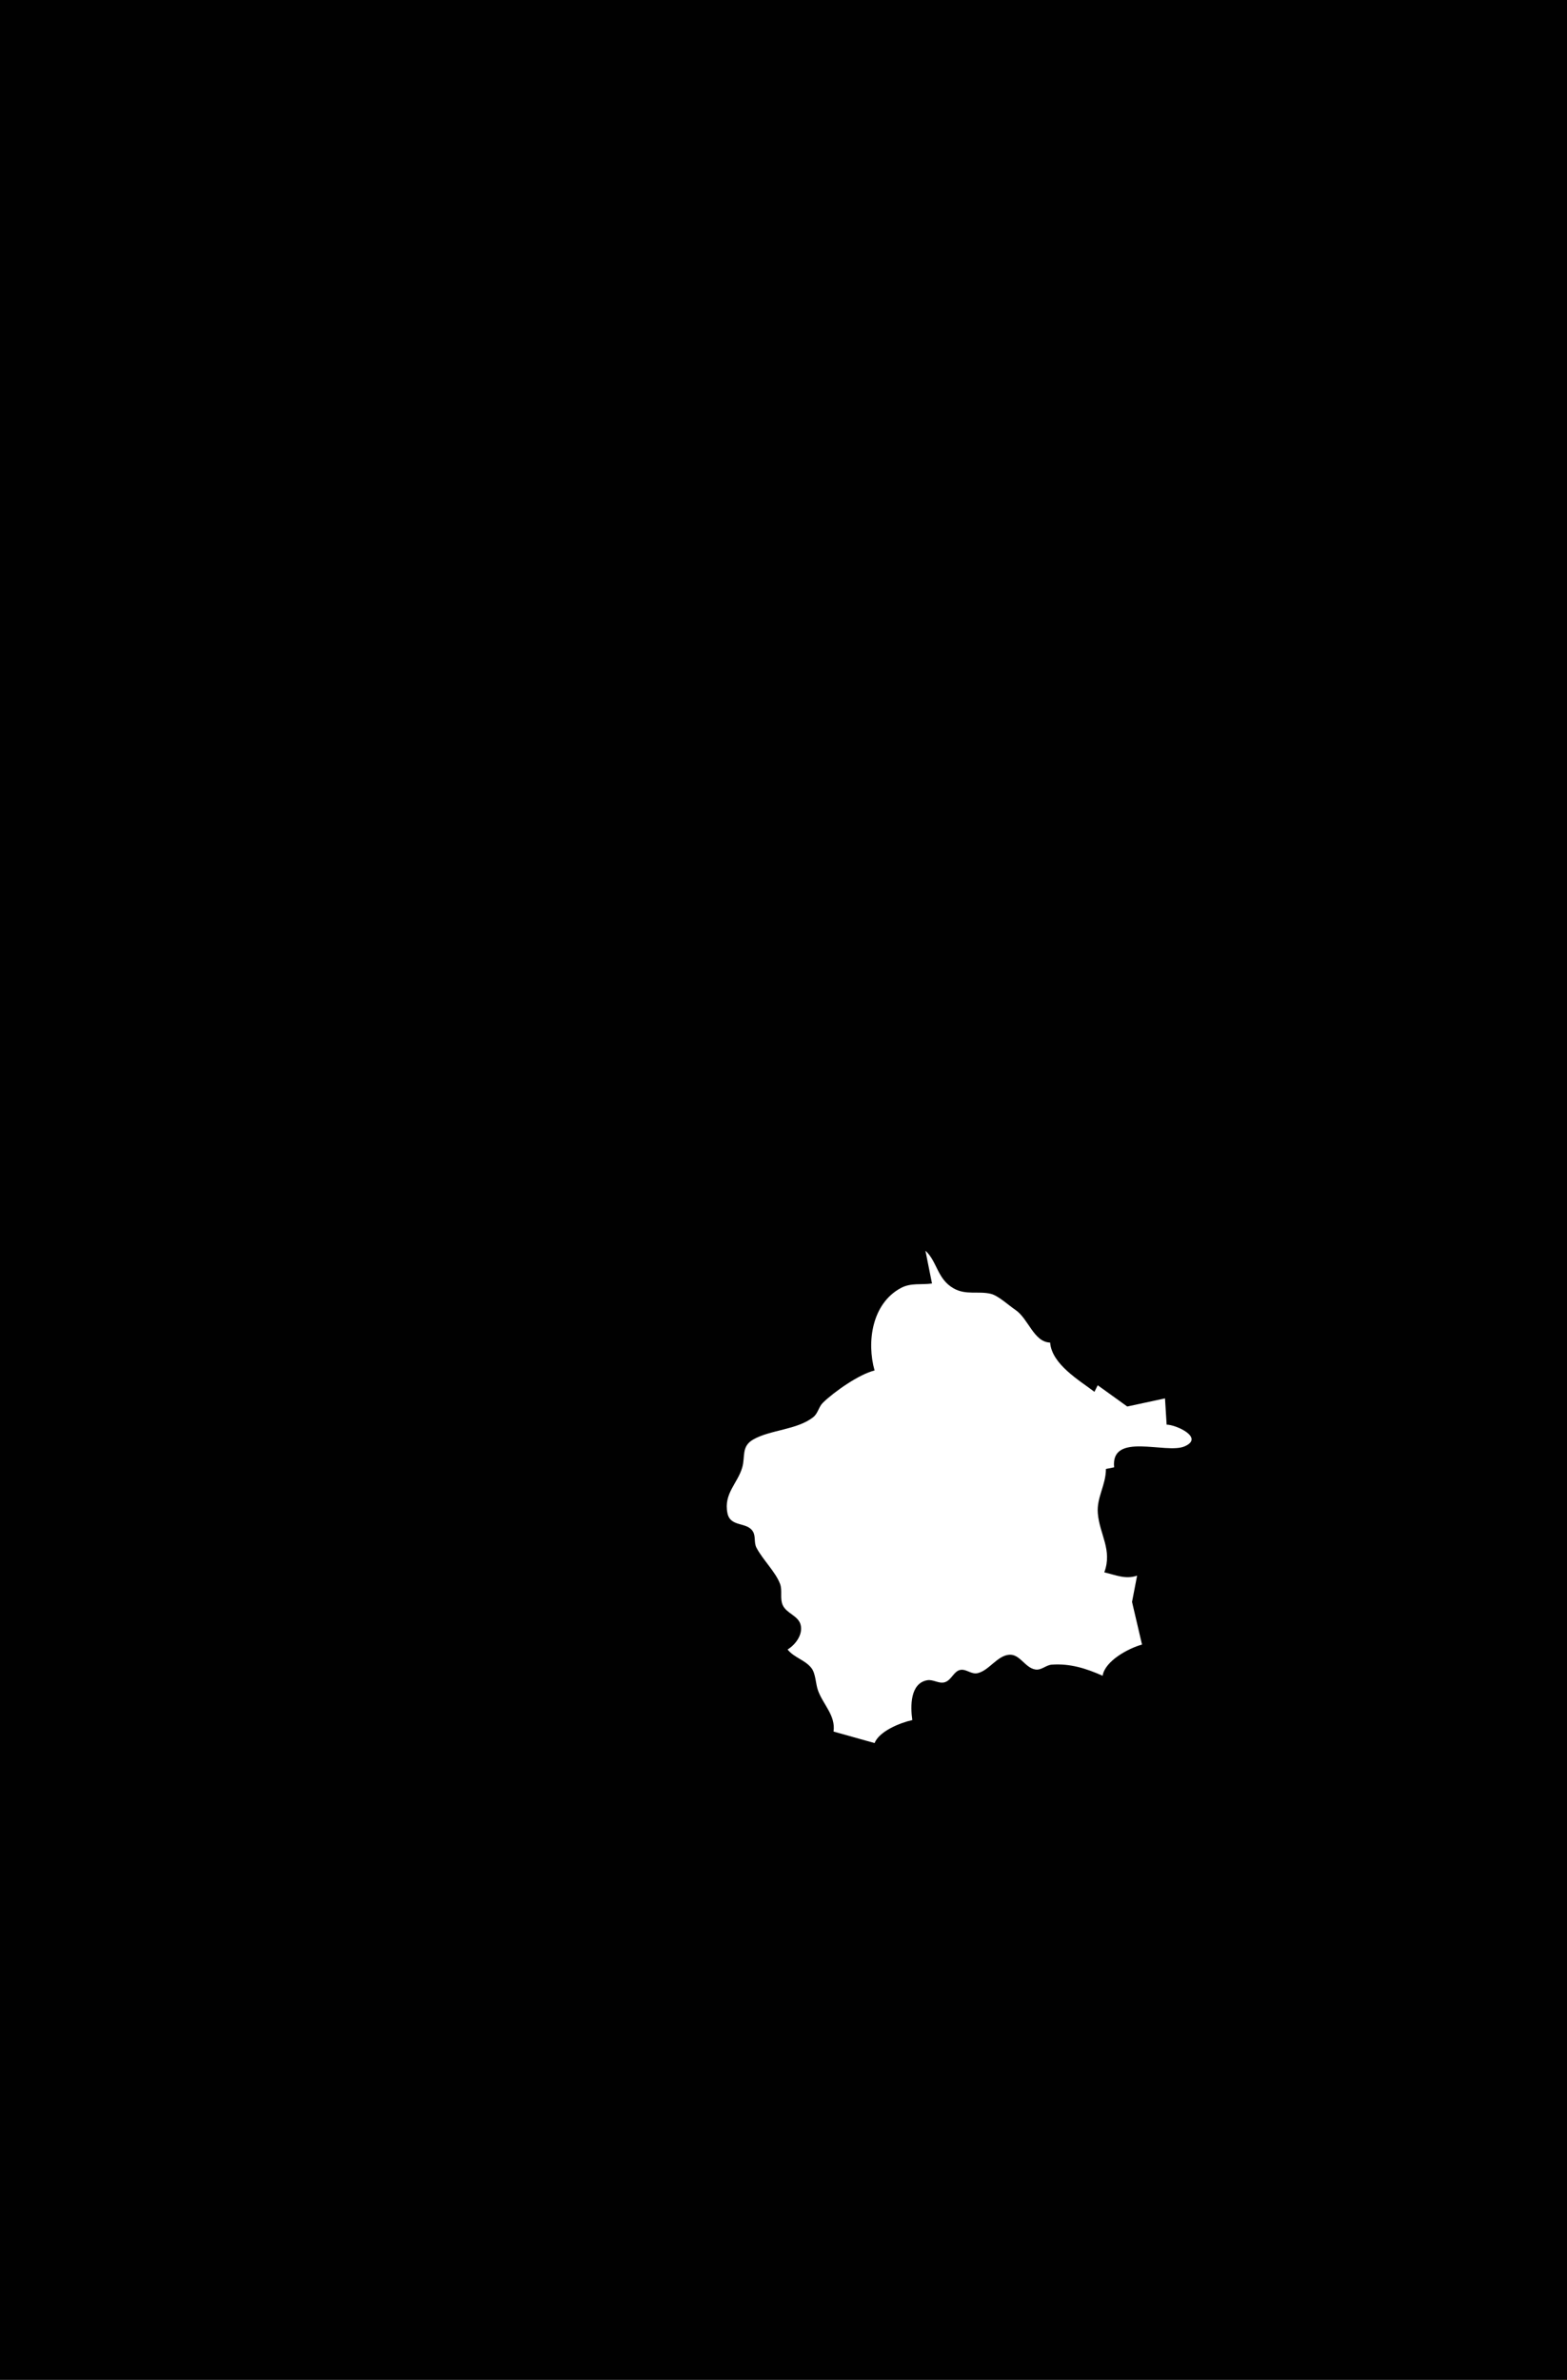 <?xml version="1.0" standalone="yes"?>
<svg xmlns="http://www.w3.org/2000/svg" width="955" height="1450">
<path style="fill:#010101; stroke:none;" d="M0 0L0 1450L955 1450L955 0L0 0z"/>
<path style="fill:#ffffff; stroke:none;" d="M564 762L568 782C561.438 782.936 555.168 781.437 549 784.765C531.285 794.322 528.143 817.755 533 835C523.706 837.209 508.365 847.951 501.509 854.649C498.945 857.154 498.544 861.103 495.66 863.4C485.828 871.233 469.445 871.078 459.044 877.059C451.699 881.282 454.267 887.358 452.382 894C449.615 903.749 440.862 910.025 443.357 921.999C445.16 930.654 455.267 927.051 458.887 933.147C460.669 936.149 459.368 939.822 461.032 943C464.86 950.313 472.635 957.675 475.397 965.015C476.946 969.132 475.196 973.79 477.009 977.907C479.292 983.09 486.577 984.361 487.958 990.015C489.423 996.014 484.69 1002.15 480 1005C483.923 1010 490.669 1011.33 494.513 1016.3C497.188 1019.76 497.038 1025.87 498.544 1030C501.712 1038.69 509.368 1045.21 508 1055L533 1062C535.869 1054.78 548.549 1049.62 556 1048C554.788 1039.47 554.688 1025.67 565 1023.74C568.823 1023.03 572.172 1026.12 575.957 1024.89C579.953 1023.59 581.402 1017.88 585.591 1017.38C589.179 1016.95 592.033 1020.32 595.911 1019.39C602.849 1017.71 607.719 1008.81 615 1008.2C621.587 1007.65 624.671 1016.18 630.986 1017.17C634.756 1017.77 637.371 1014.49 641.015 1014.23C652.318 1013.43 662.06 1016.6 672 1021C673.347 1012.06 687.577 1004.29 696 1002L689.909 976L693 960C685.931 962.43 679.97 959.598 673 958C678.091 944.342 670.117 934.894 669.058 922C668.267 912.364 673.999 904.883 674 895L679 894C676.77 872.198 710.648 886.1 721.891 881.258C734.216 875.949 716.718 868.016 711 868L710 852L687 856.954L669 844L667 848C657.766 840.985 640.995 831.199 640 818C629.958 817.671 626.801 803.431 618.826 798.074C614.819 795.382 608.434 789.437 603.961 788.322C596.391 786.434 588.748 789.276 581.184 784.98C571.128 779.268 571.269 768.716 564 762z"/>
</svg>
